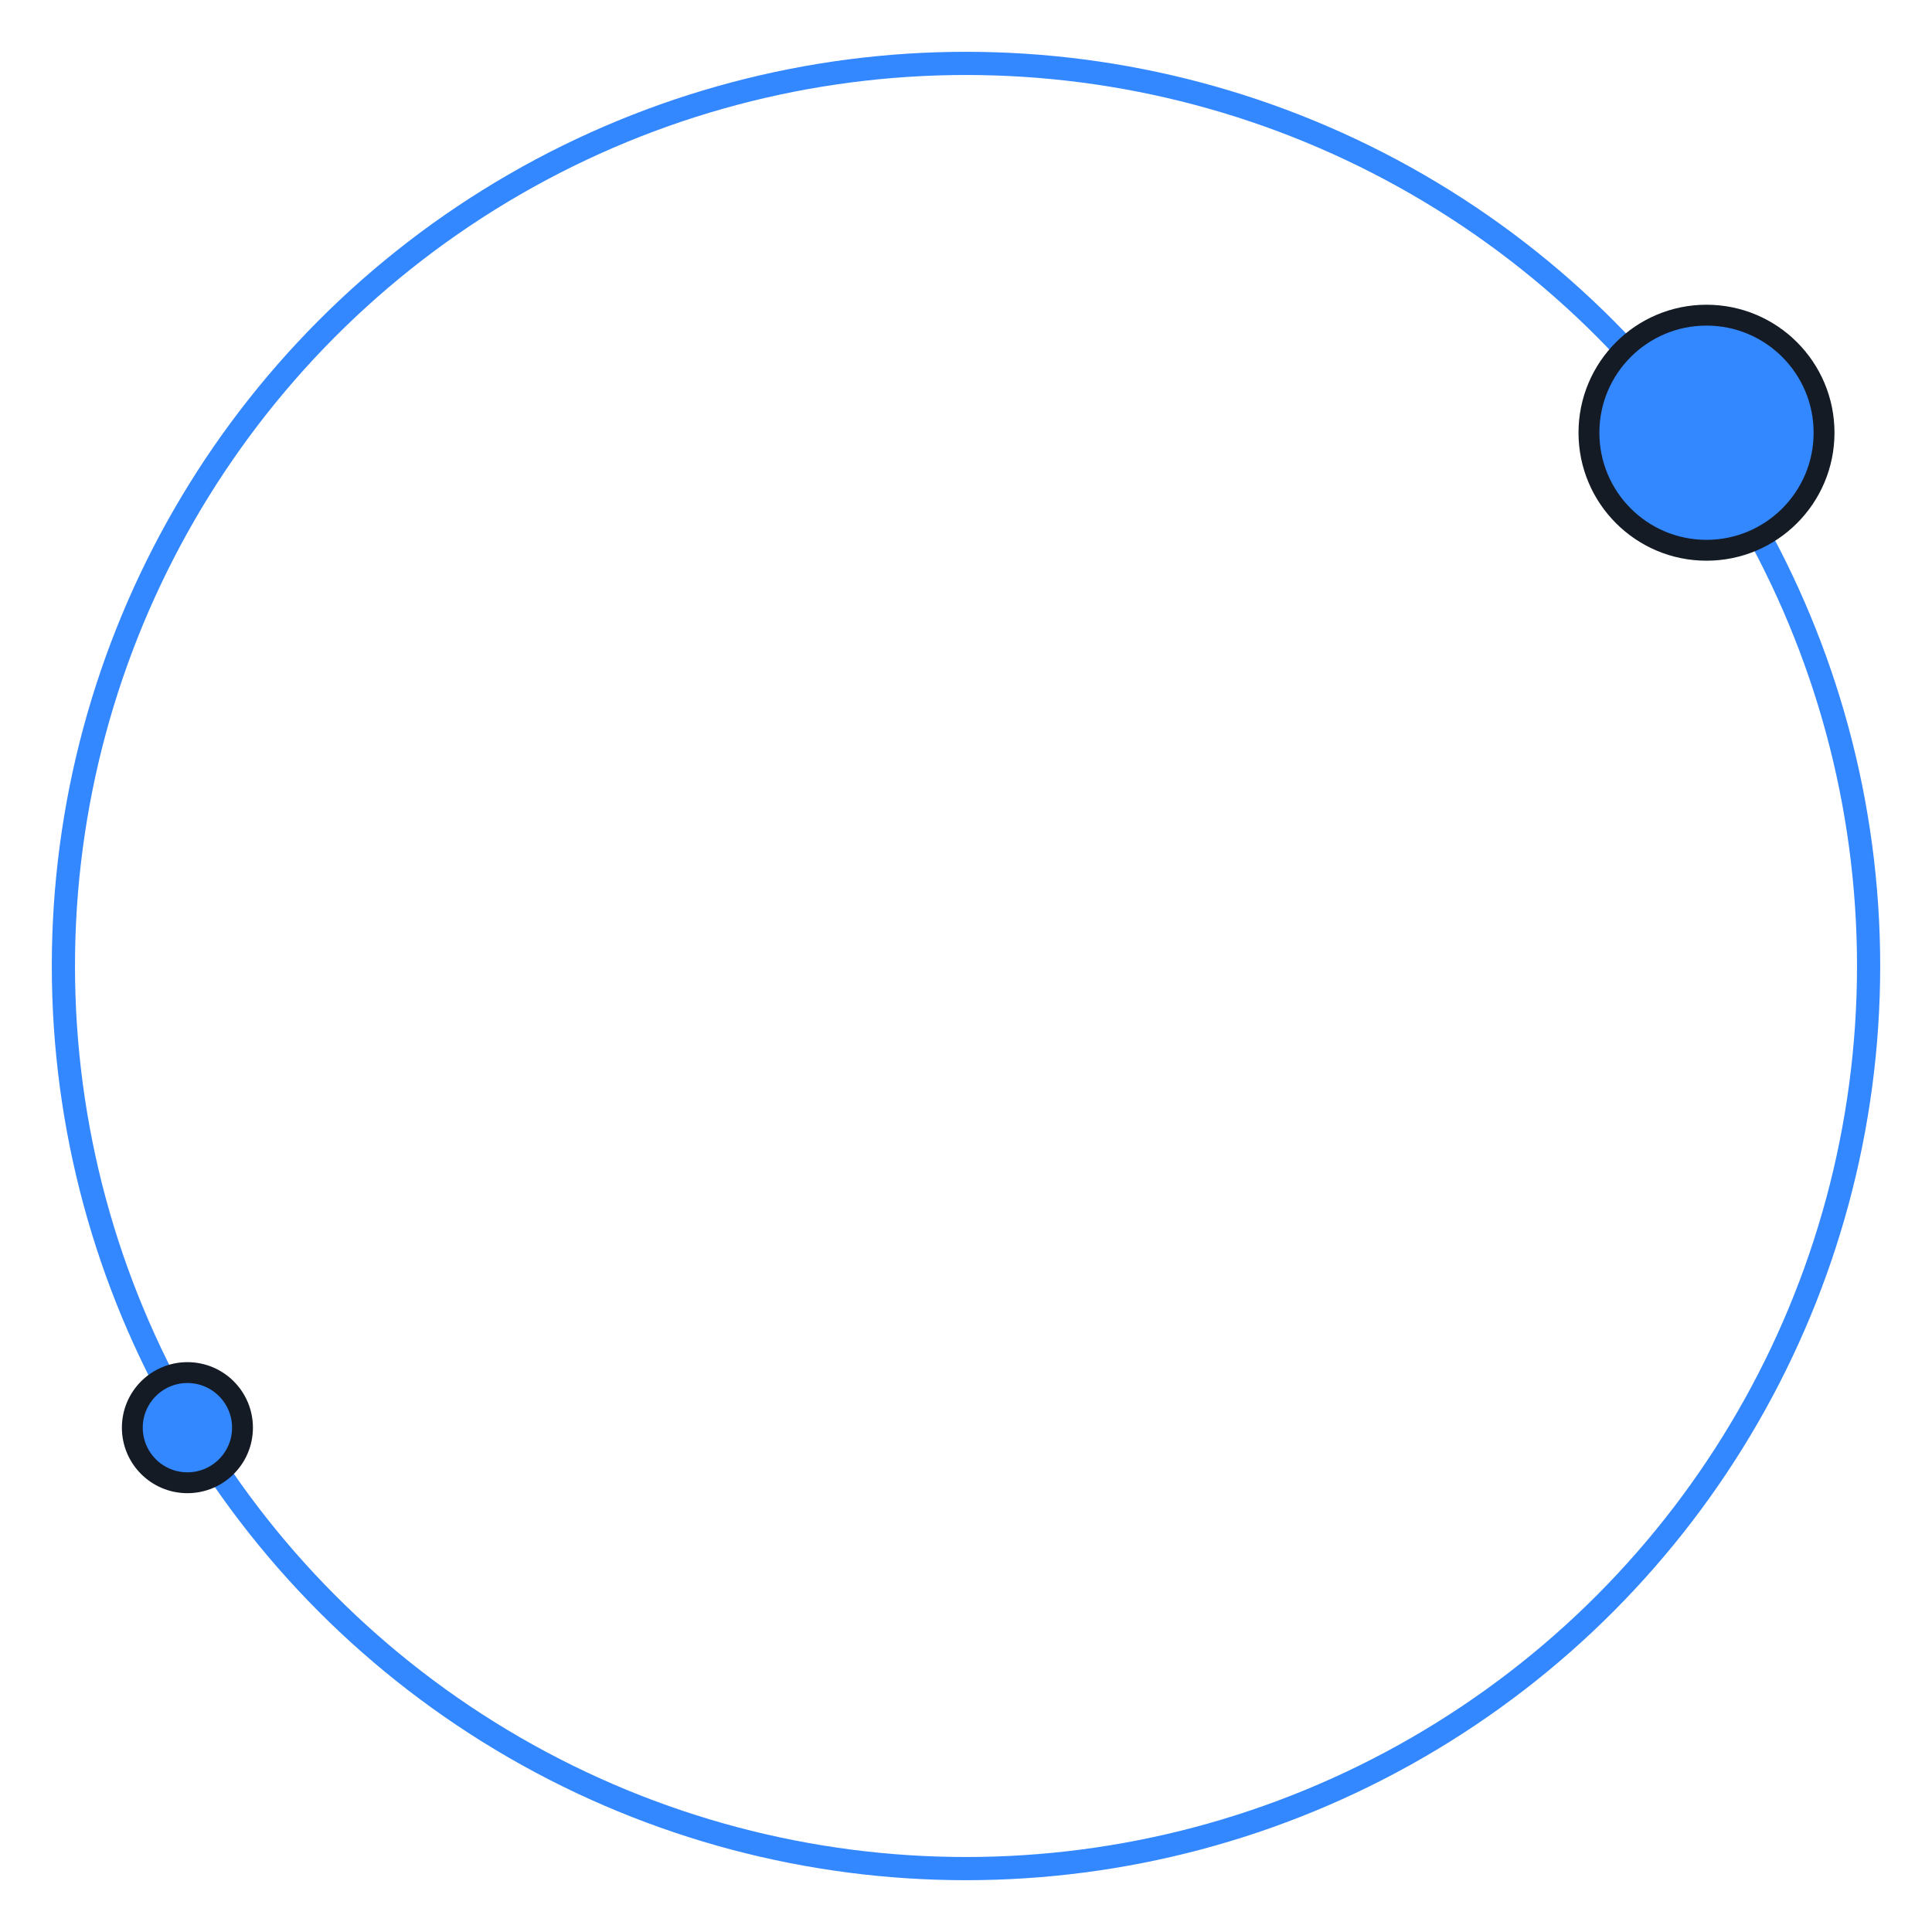 <svg width="634" height="634" viewBox="0 0 634 634" fill="none" xmlns="http://www.w3.org/2000/svg">
<circle cx="317" cy="317" r="296.196" stroke="#3387FF" stroke-width="7.608"/>
<circle cx="560" cy="142" r="38.577" fill="#3387FF" stroke="#141B24" stroke-width="6.847"/>
<circle cx="61.5" cy="468.5" r="18.077" fill="#3387FF" stroke="#141B24" stroke-width="6.847"/>
</svg>
